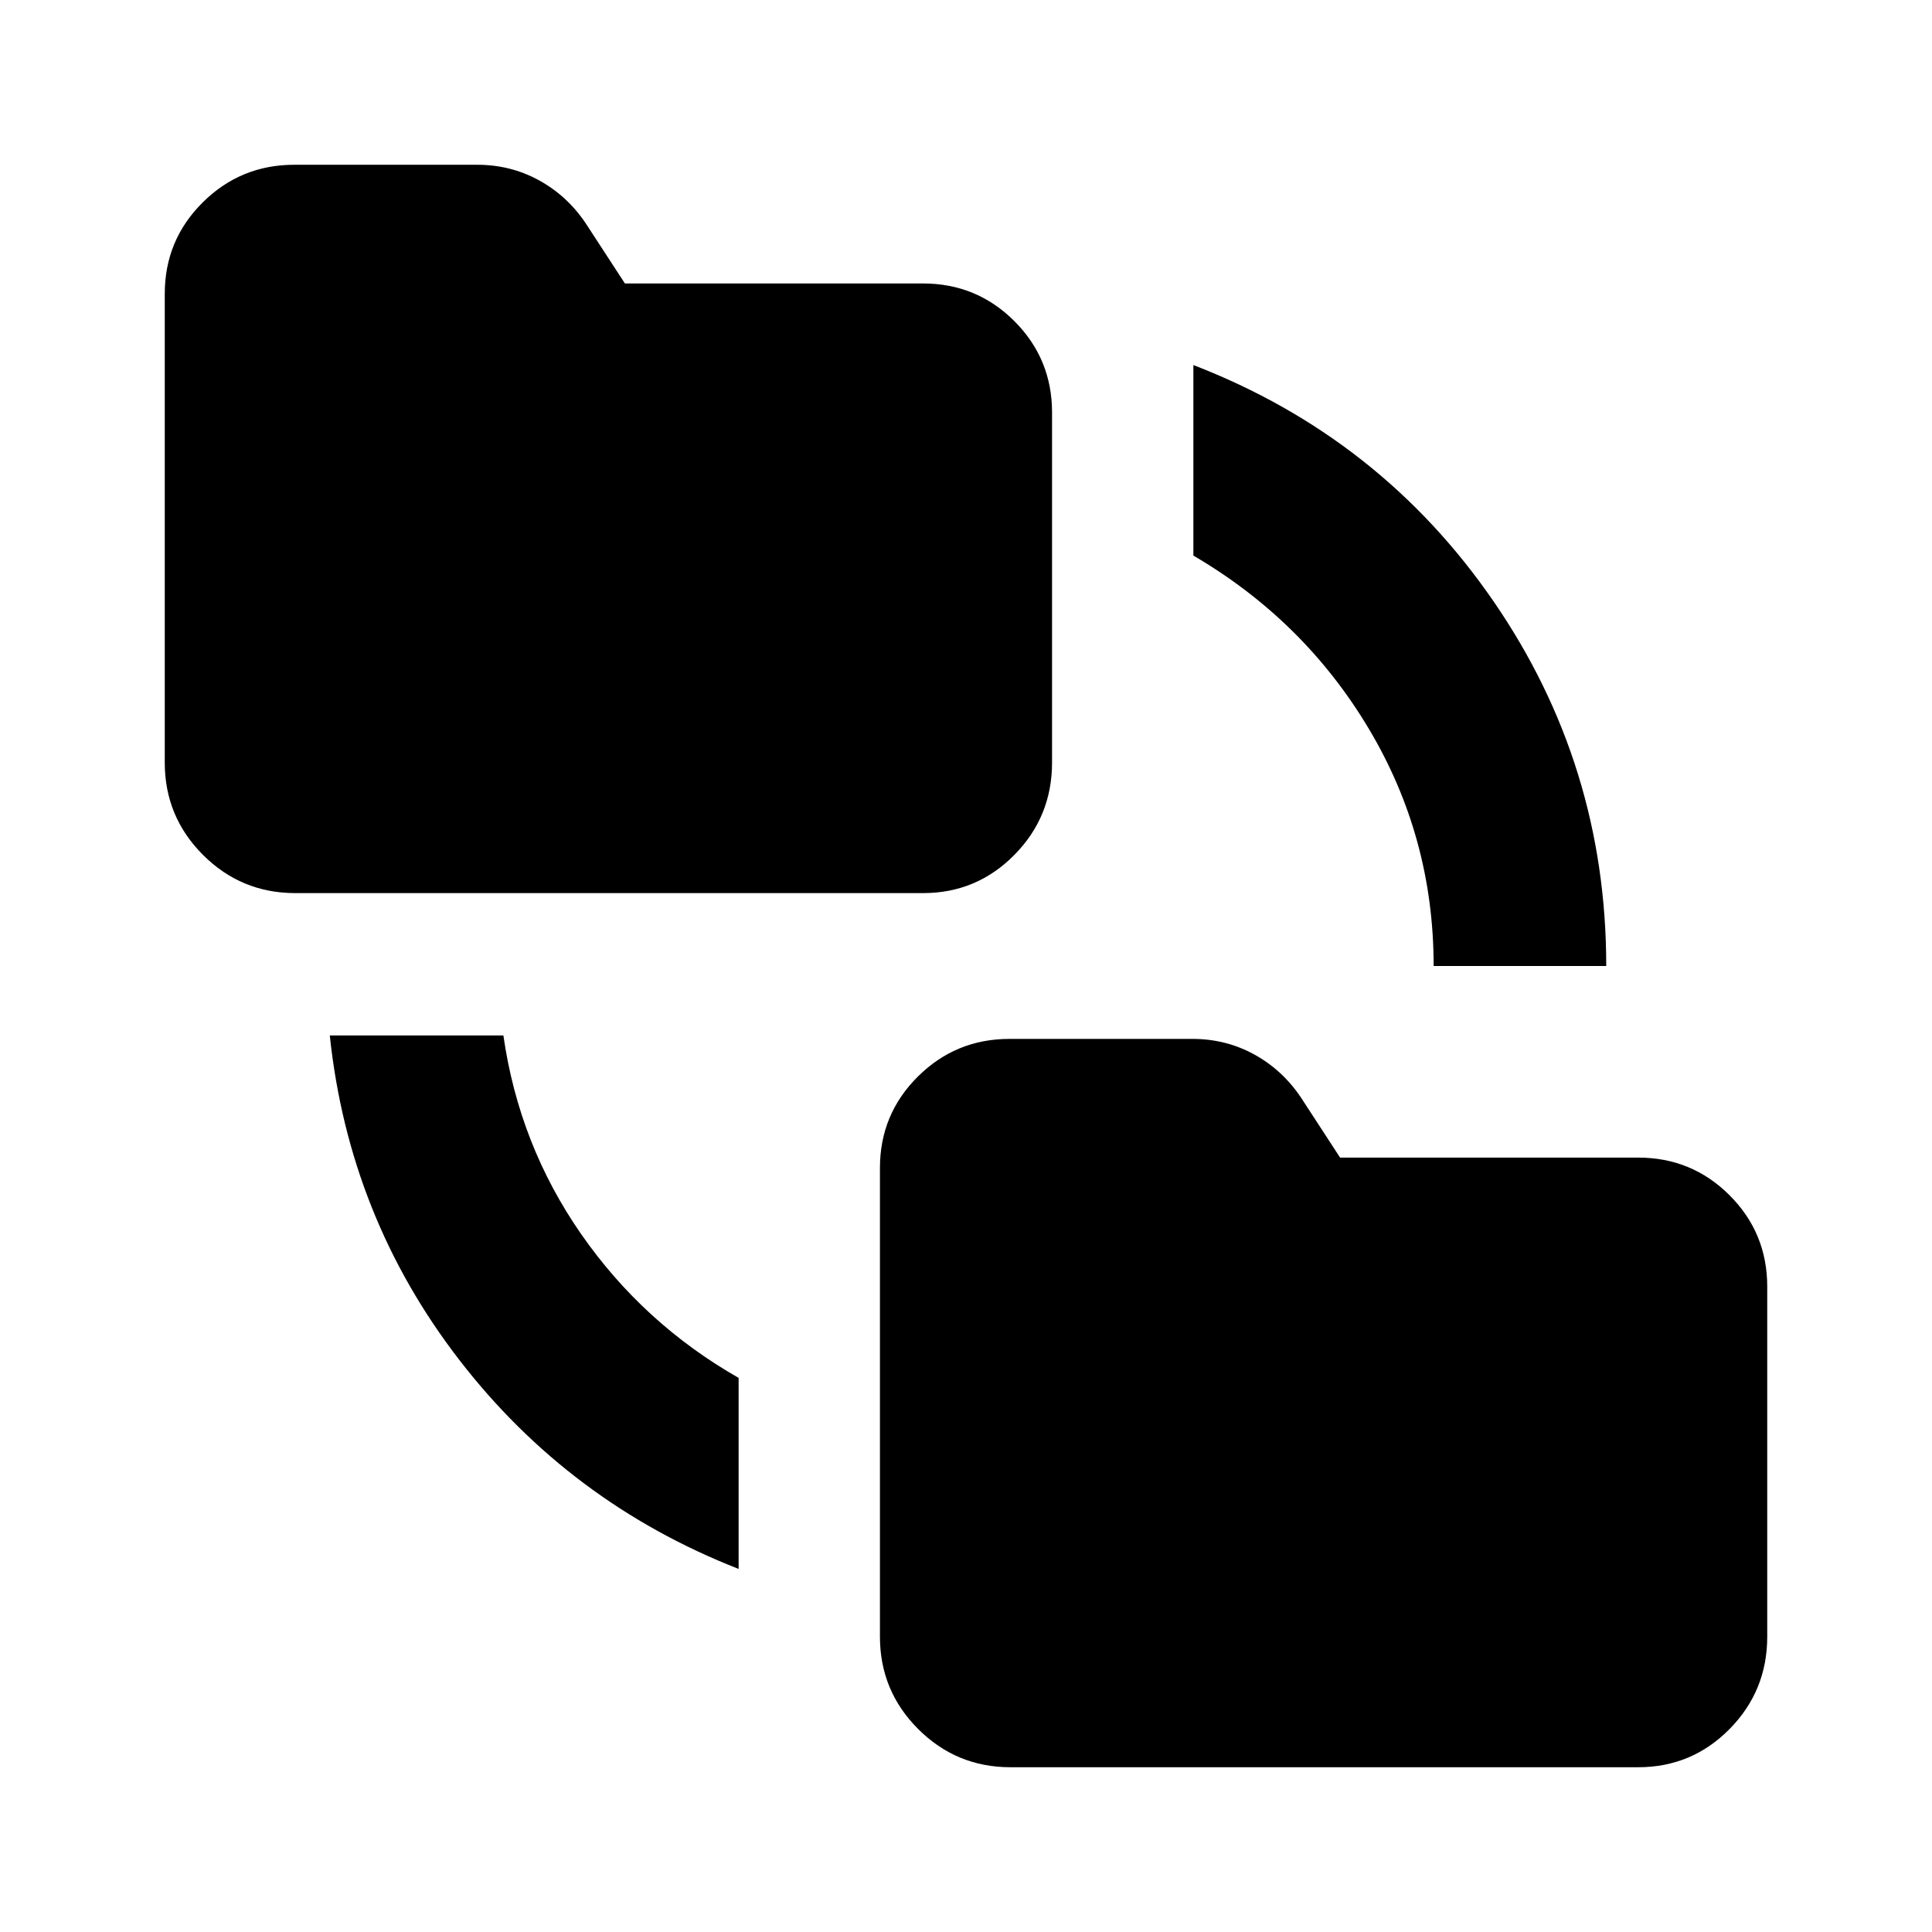 <svg xmlns="http://www.w3.org/2000/svg" height="24" viewBox="0 -960 960 960" width="24"><path d="M367.02-180.41q-84.11-32.94-138.88-103.96-54.77-71.02-64.27-161.13h86.26q7.76 54.3 38.66 98.74 30.91 44.43 78.23 71.43v94.92Zm135.09 98.54q-26.89 0-45.88-18.99-18.99-18.99-18.99-45.88v-232.91q0-26.68 18.84-45.41 18.85-18.72 45.53-18.72h90.85q16.65 0 30.69 7.69 14.05 7.7 23.24 21.37l19.49 29.92H814q26.68 0 45.41 18.72 18.72 18.72 18.72 45.41v173.93q0 26.89-18.72 45.88Q840.68-81.87 814-81.87H502.11ZM146.74-516.22q-26.89 0-45.88-18.99-18.99-18.99-18.99-45.88V-814q0-26.68 18.84-45.41 18.85-18.72 45.53-18.72h90.85q16.65 0 30.69 7.7 14.05 7.69 23.24 21.36l19.49 29.92h148.12q26.68 0 45.41 18.72 18.72 18.73 18.72 45.41v173.93q0 26.89-18.72 45.88-18.73 18.99-45.41 18.99H146.74ZM712.37-480q0-63.83-32.15-117.77-32.15-53.95-87.24-86.16v-94.68q93.11 35.96 149.13 117.37 56.02 81.41 56.02 181.24h-85.76Z"/></svg>